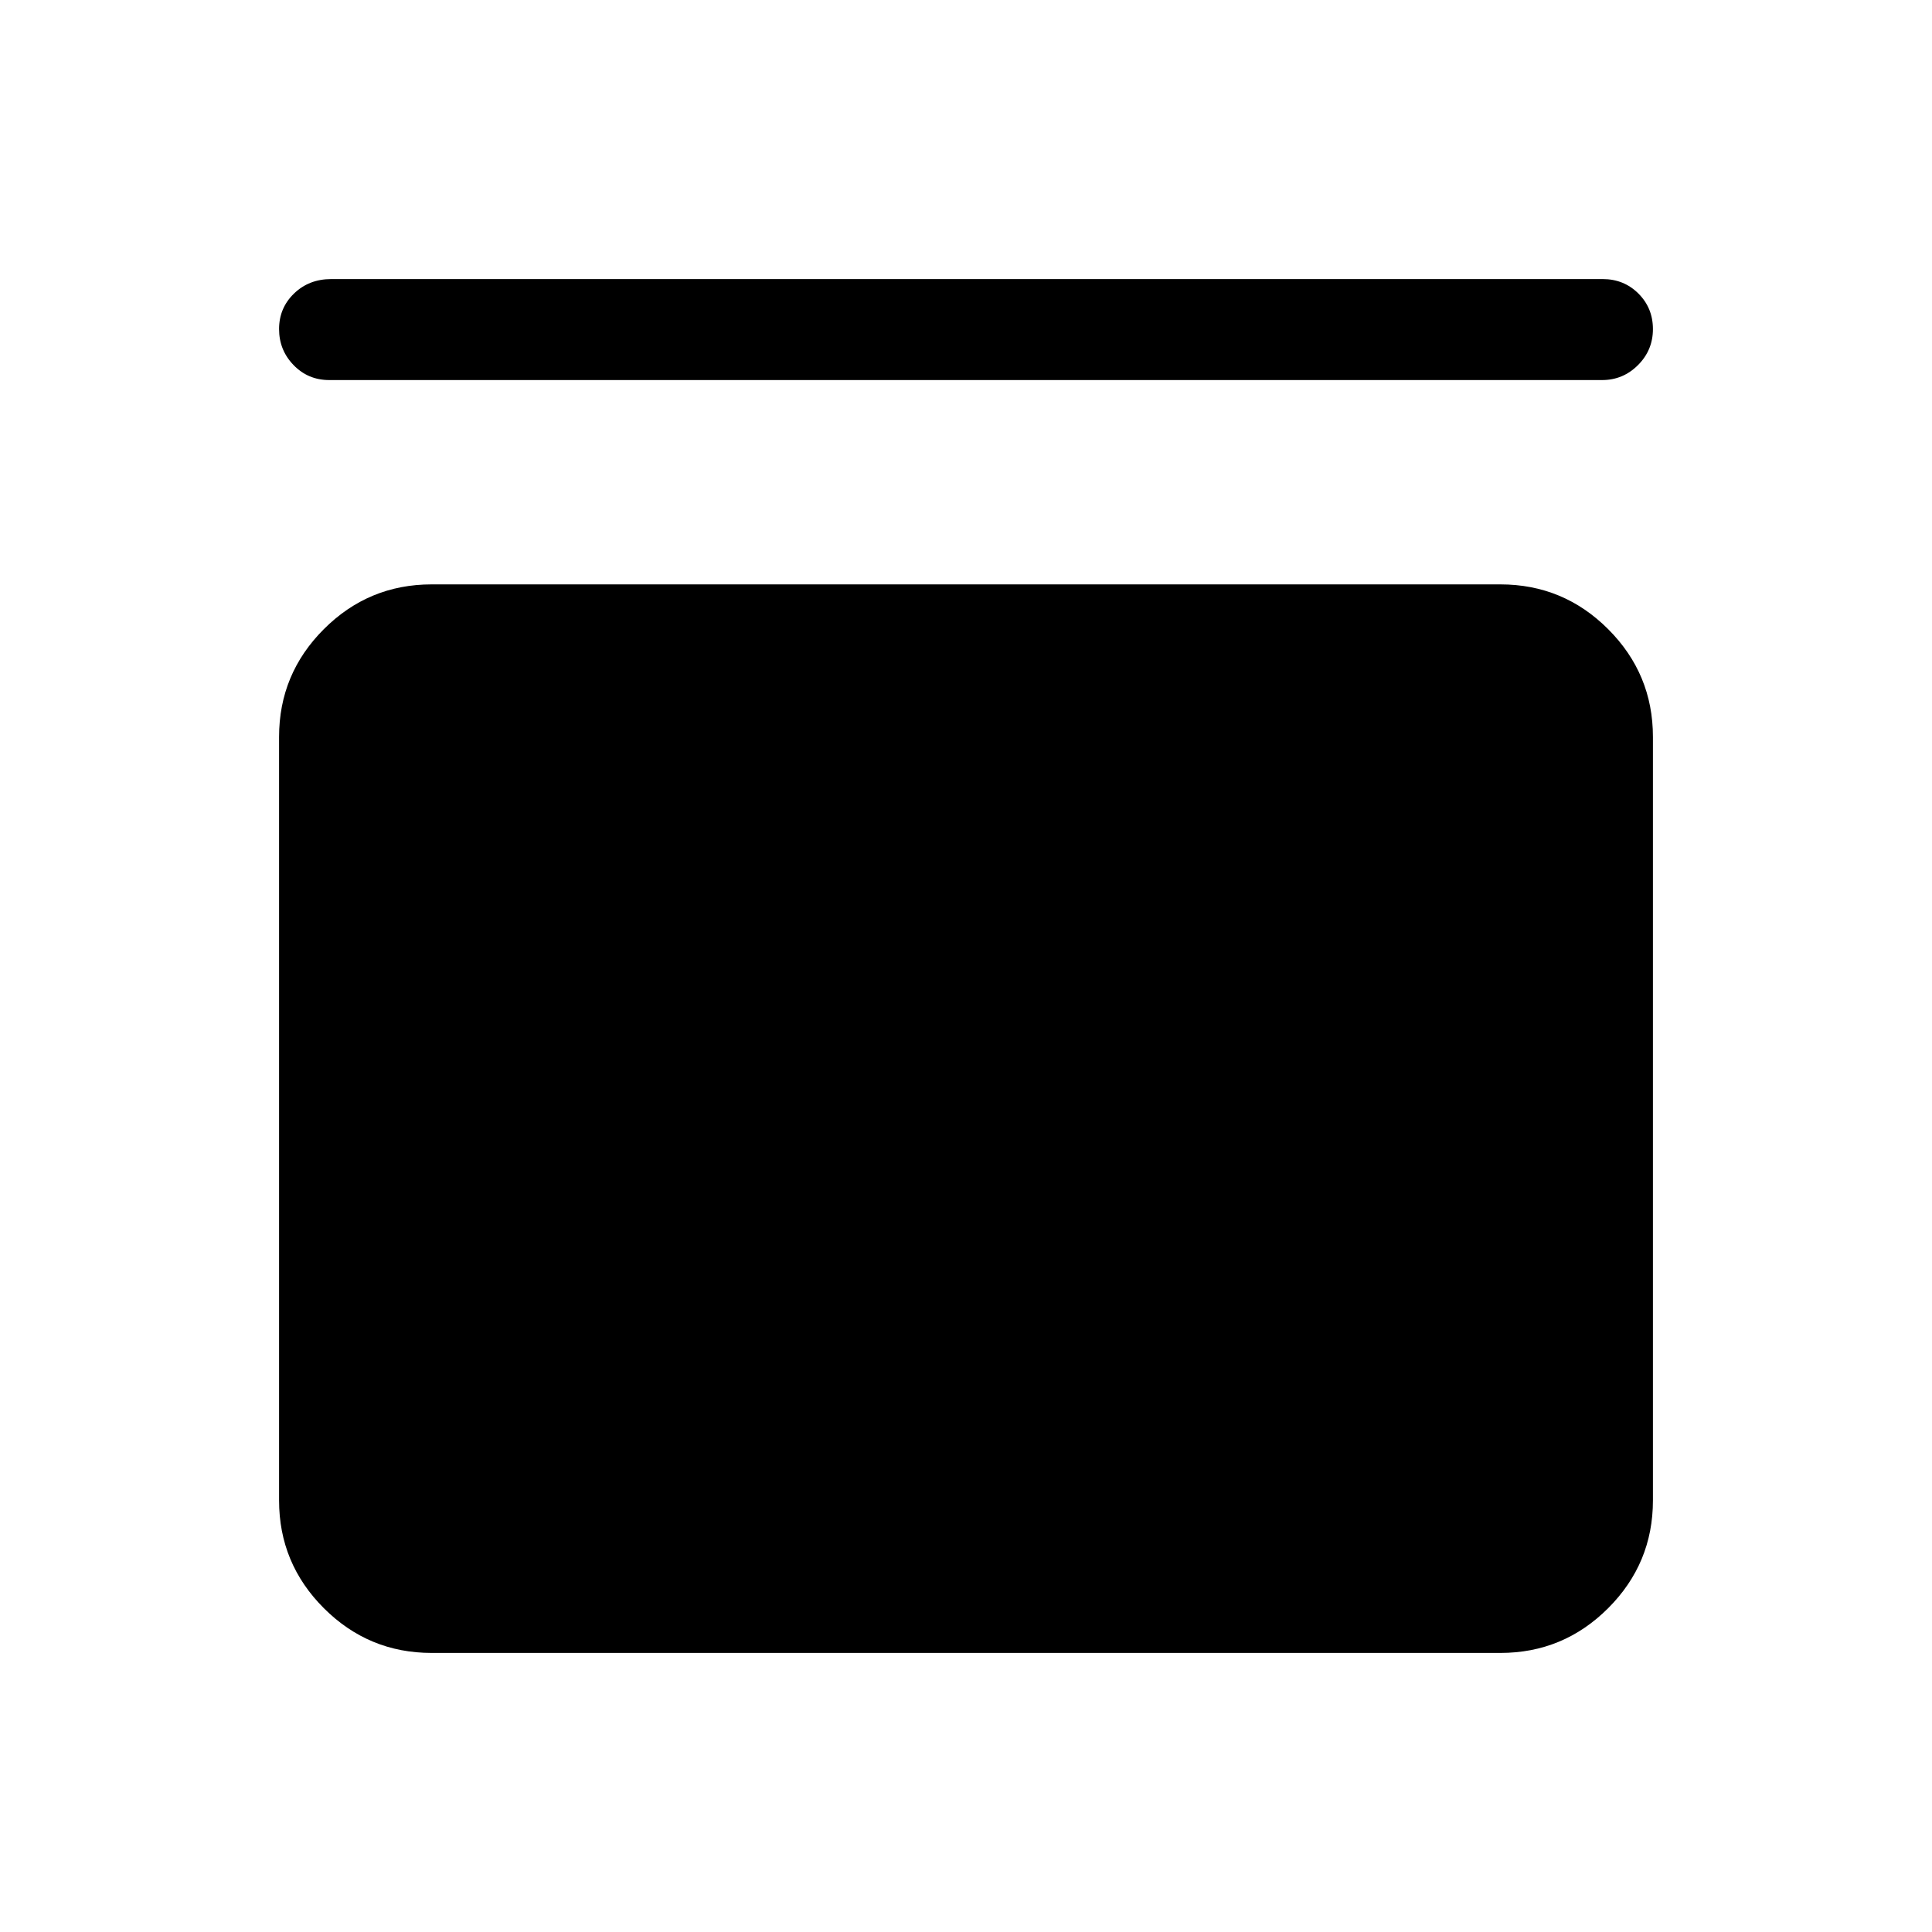 <svg xmlns="http://www.w3.org/2000/svg" height="40" viewBox="0 -960 960 960" width="40"><path d="M163.59-771.15q-10.5 0-17.71-7.44-7.21-7.43-7.21-17.9 0-10.47 7.43-17.66 7.43-7.18 18.49-7.18h631.82q10.5 0 17.71 7.19 7.21 7.2 7.21 17.67 0 10.47-7.43 17.89-7.43 7.43-17.82 7.43H163.59Zm581.95 101.53q31.3 0 53.55 22.25 22.24 22.25 22.24 53.55v379.36q0 31.3-22.24 53.55-22.25 22.24-53.55 22.24H214.46q-31.3 0-53.55-22.24-22.24-22.25-22.24-53.55v-379.36q0-31.3 22.24-53.55 22.25-22.25 53.55-22.25h531.08Z"/></svg>
